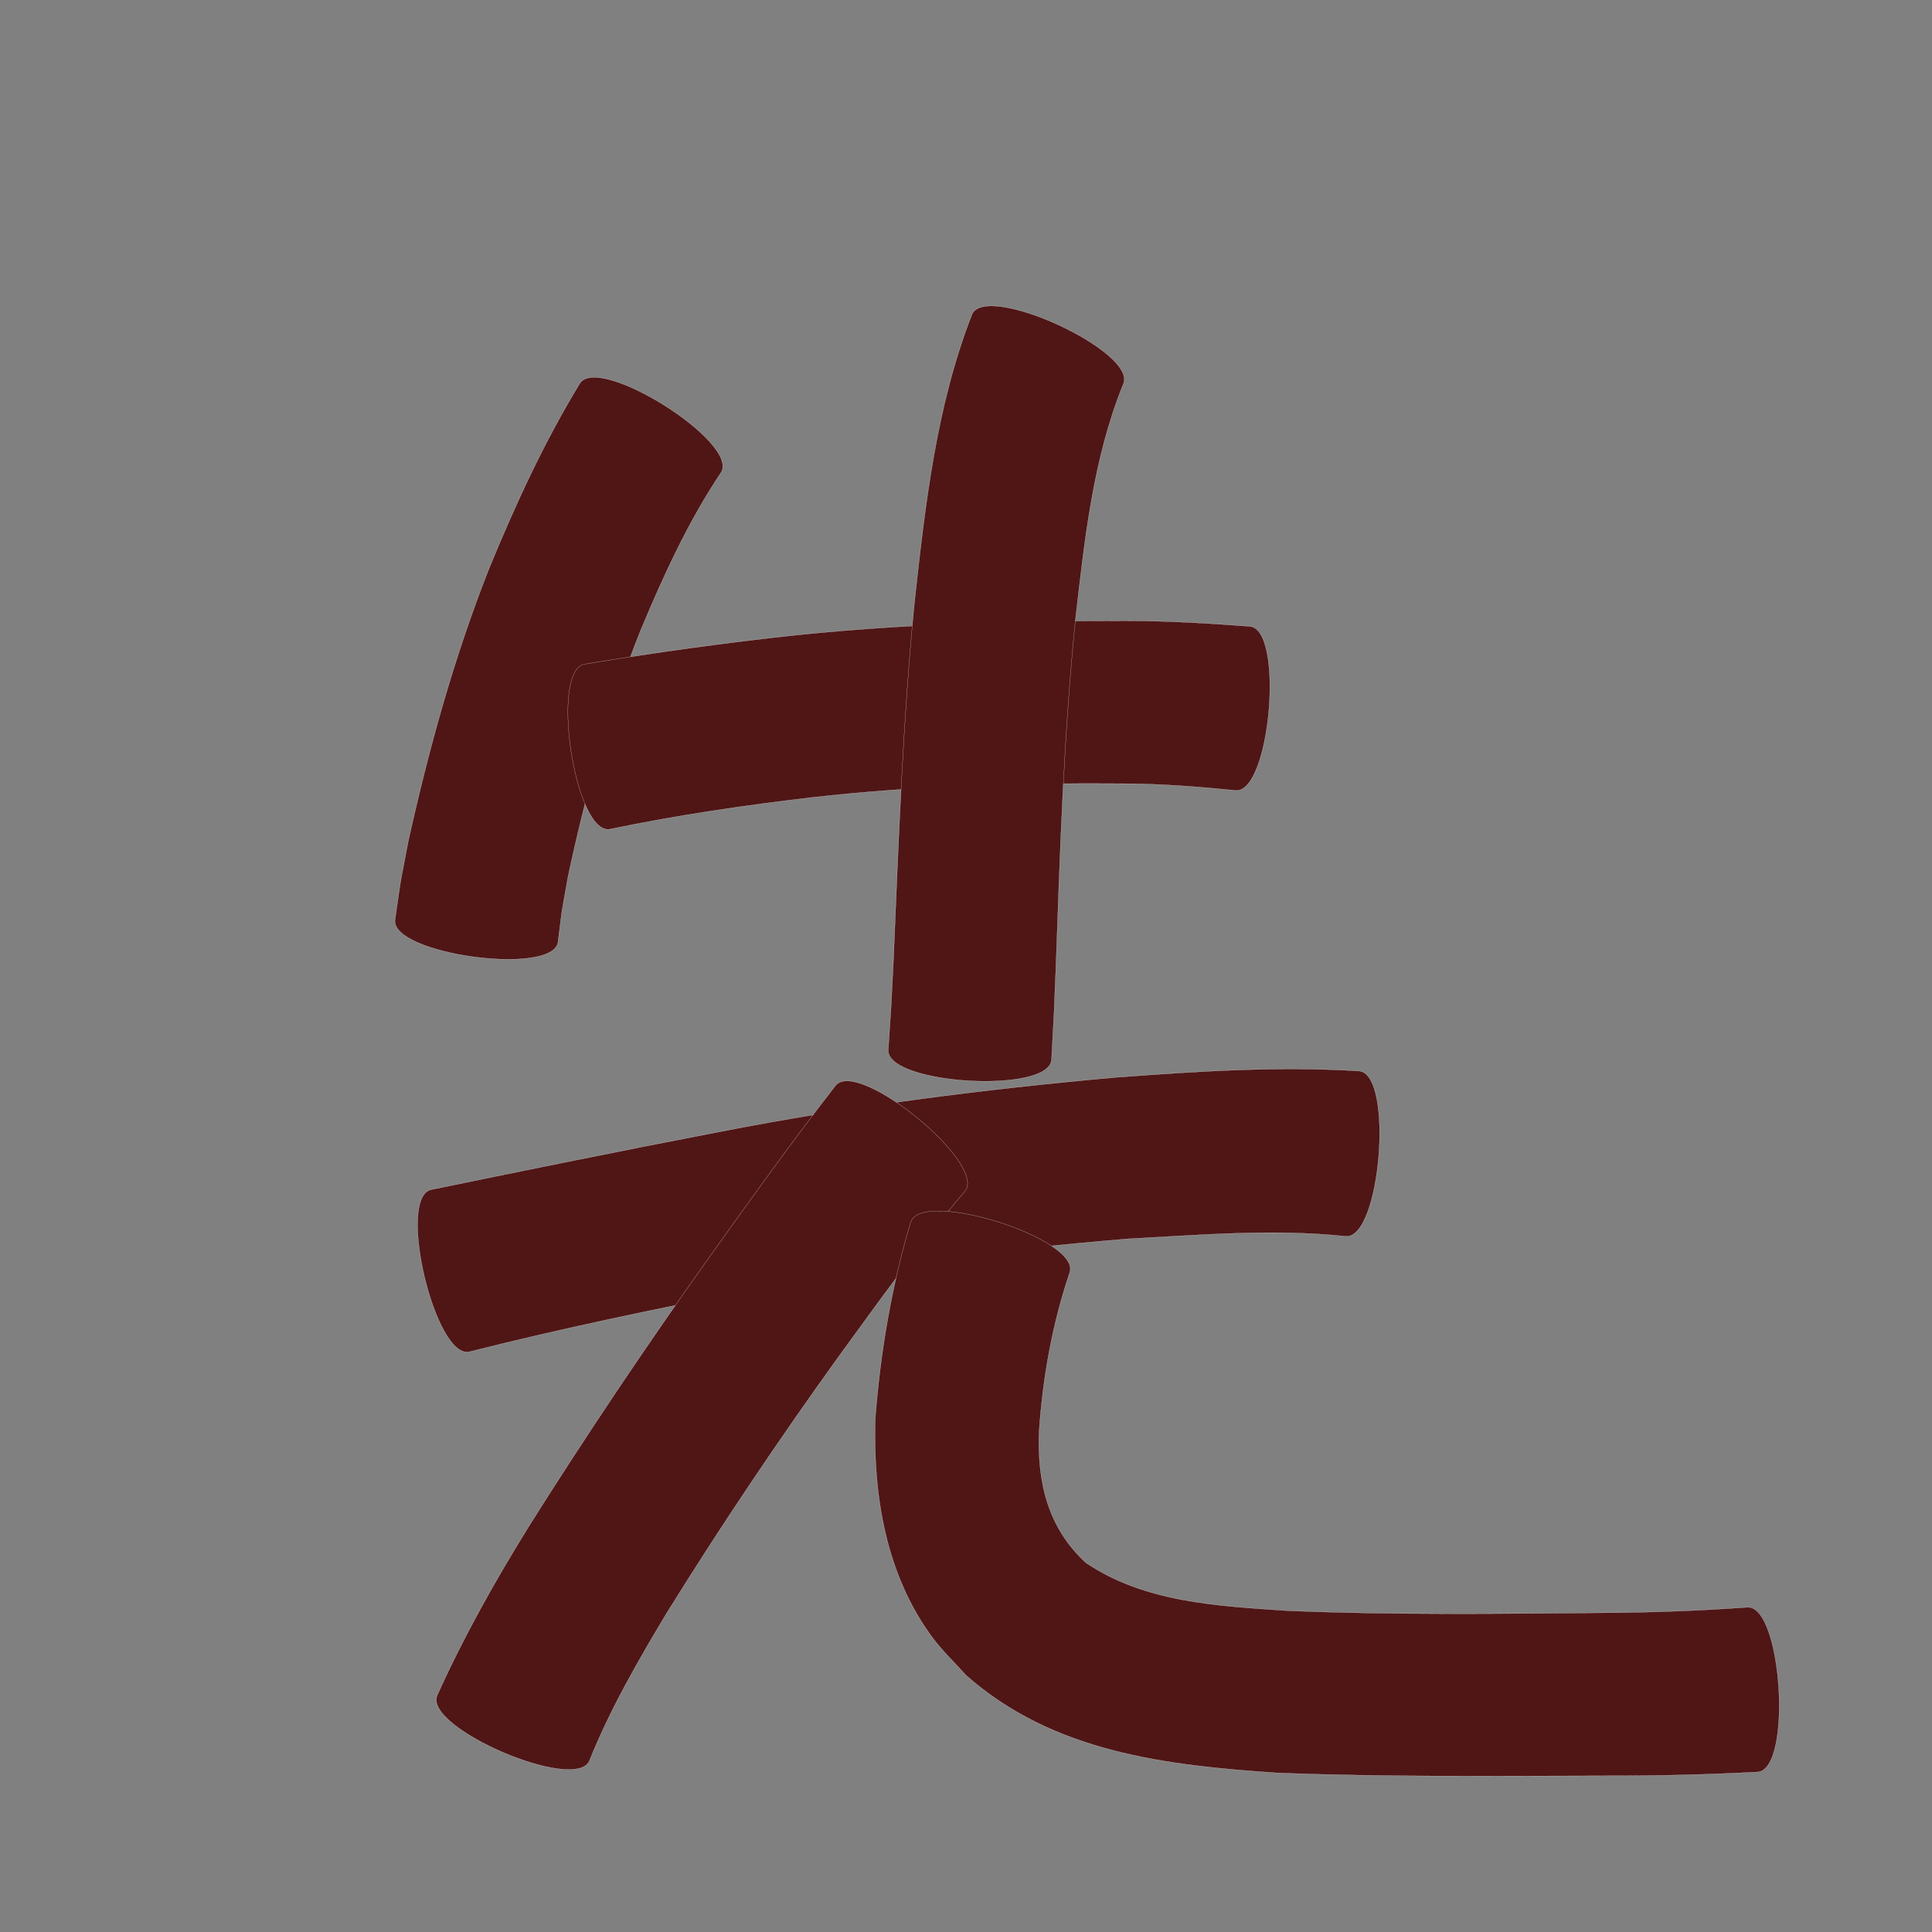 <?xml version="1.0" encoding="utf-8" ?>

<!DOCTYPE svg PUBLIC "-//W3C//DTD SVG 1.1//EN" 
  "http://www.w3.org/Graphics/SVG/1.1/DTD/svg11.dtd">
<svg 
    xmlns="http://www.w3.org/2000/svg"
    xmlns:xlink="http://www.w3.org/1999/xlink"
    xmlns:sodipodi="http://sodipodi.sourceforge.net/DTD/sodipodi-0.dtd"
    xmlns:inkscape="http://www.inkscape.org/namespaces/inkscape"
    width="1024" height="1024" id="U5148">
<rect width="100%" height="100%" fill="#808080" stroke="none"/>
<path d="m 8574.193,53498.437 c -17.519,26.191 -30.6,54.85 -42.696,83.836 -16.839,42.097 -28.906,85.84 -38.359,130.12 -4.277,24.183 -2.542,12.546 -5.354,34.888 -2.511,18.333 -88.933,6.494 -86.422,-11.839 l 0,0 c 3.959,-27.127 1.654,-13.279 6.999,-41.53 10.927,-49.221 24.381,-97.916 42.951,-144.862 13.852,-33.642 29.031,-66.701 47.987,-97.829 10.016,-15.888 84.91,31.329 74.894,47.216 z" id="path13390" inkscape:connector-curvature="0" style="fill:#501616;fill-opacity:1;fill-rule:nonzero;stroke:#f9f9f9;stroke-width:0.1;stroke-miterlimit:4;stroke-dasharray:none" transform="translate(-8192, -53248)"/><path d="m 8501.955,53599.995 c 37.102,-6.142 74.299,-11.326 111.691,-15.355 58.04,-6.008 116.362,-7.647 174.67,-7.612 22.092,-0.03 44.126,1.296 66.14,2.957 18.45,1.604 10.888,88.577 -7.562,86.973 l 0,0 c -19.598,-1.971 -39.23,-3.478 -58.945,-3.594 -54.98,-0.447 -109.983,1.076 -164.672,7.205 -36.274,4.234 -72.383,9.51 -108.155,16.948 -18.566,2.793 -31.733,-84.729 -13.167,-87.522 z" id="path13392" inkscape:connector-curvature="0" style="fill:#501616;fill-opacity:1;fill-rule:nonzero;stroke:#f9f9f9;stroke-width:0.1;stroke-miterlimit:4;stroke-dasharray:none" transform="translate(-8192, -53248)"/><path d="m 8787.378,53451.599 c -16.083,39.606 -20.497,82.766 -25.36,124.876 -6.169,61.026 -8.18,122.359 -10.33,183.627 -1.395,33.789 -0.602,17.276 -2.348,49.541 -1.099,18.361 -87.655,13.18 -86.556,-5.181 l 0,0 c 2.034,-30.849 1.097,-14.951 2.769,-47.7 2.687,-63.348 5.011,-126.76 11.161,-189.892 5.663,-51.485 11.499,-103.758 30.497,-152.363 7.868,-17.006 88.034,20.086 80.165,37.092 z" id="path13394" inkscape:connector-curvature="0" style="fill:#501616;fill-opacity:1;fill-rule:nonzero;stroke:#f9f9f9;stroke-width:0.1;stroke-miterlimit:4;stroke-dasharray:none" transform="translate(-8192, -53248)"/><path d="m 8420.418,53878.549 c 50.951,-10.49 101.922,-20.867 153.007,-30.685 69.249,-13.588 139.255,-22.464 209.501,-28.8 43.039,-3.223 86.276,-6.095 129.416,-3.402 18.59,1.496 11.536,89.132 -7.054,87.636 l 0,0 c -38.178,-4.091 -76.753,-0.733 -114.948,1.286 -67.263,5.581 -134.288,13.895 -200.494,27.252 -49.856,9.919 -99.685,20.137 -148.972,32.624 -18.224,4.339 -38.679,-81.571 -20.455,-85.911 z" id="path13396" inkscape:connector-curvature="0" style="fill:#501616;fill-opacity:1;fill-rule:nonzero;stroke:#f9f9f9;stroke-width:0.1;stroke-miterlimit:4;stroke-dasharray:none" transform="translate(-8192, -53248)"/><path d="m 8703.466,53879.349 c -23.691,27.841 -45.051,57.559 -66.531,87.108 -32.002,44.385 -62.518,89.8 -91.403,136.268 -15.214,25.351 -30.103,51.043 -41.121,78.536 -7.35,17.12 -88.056,-17.527 -80.706,-34.648 l 0,0 c 13.97,-31.053 30.688,-60.734 48.615,-89.673 30.131,-47.907 61.709,-94.87 94.484,-141.012 22.27,-31.18 44.568,-62.352 68.09,-92.607 11.885,-14.546 80.457,41.482 68.572,56.028 z" id="path13398" inkscape:connector-curvature="0" style="fill:#501616;fill-opacity:1;fill-rule:nonzero;stroke:#f9f9f9;stroke-width:0.1;stroke-miterlimit:4;stroke-dasharray:none" transform="translate(-8192, -53248)"/><path d="m 8759.024,53922.346 c -9.236,27.244 -14.261,55.52 -16.25,84.148 -1.112,26.953 4.594,51.219 24.699,69.722 31.39,21.303 70.498,22.973 107.141,25.488 55.906,2.318 111.885,1.606 167.821,1.096 25.265,-0.156 50.507,-1.088 75.703,-2.926 18.527,-1.153 23.96,86.183 5.433,87.335 l 0,0 c -26.867,1.418 -53.758,2.063 -80.665,2.01 -58.055,0.105 -116.143,0.726 -174.166,-1.533 -58.996,-4.015 -118.575,-10.909 -164.748,-51.754 -5.991,-6.74 -12.628,-12.956 -17.973,-20.219 -24.612,-33.439 -31.27,-75.108 -30.143,-115.627 2.718,-35.36 8.601,-70.236 18.8,-104.27 5.628,-17.893 89.978,8.636 84.35,26.53 z" id="path13404" inkscape:connector-curvature="0" style="fill:#501616;fill-opacity:1;fill-rule:nonzero;stroke:#f9f9f9;stroke-width:0.1;stroke-miterlimit:4;stroke-dasharray:none" transform="translate(-8192, -53248)"/></svg>